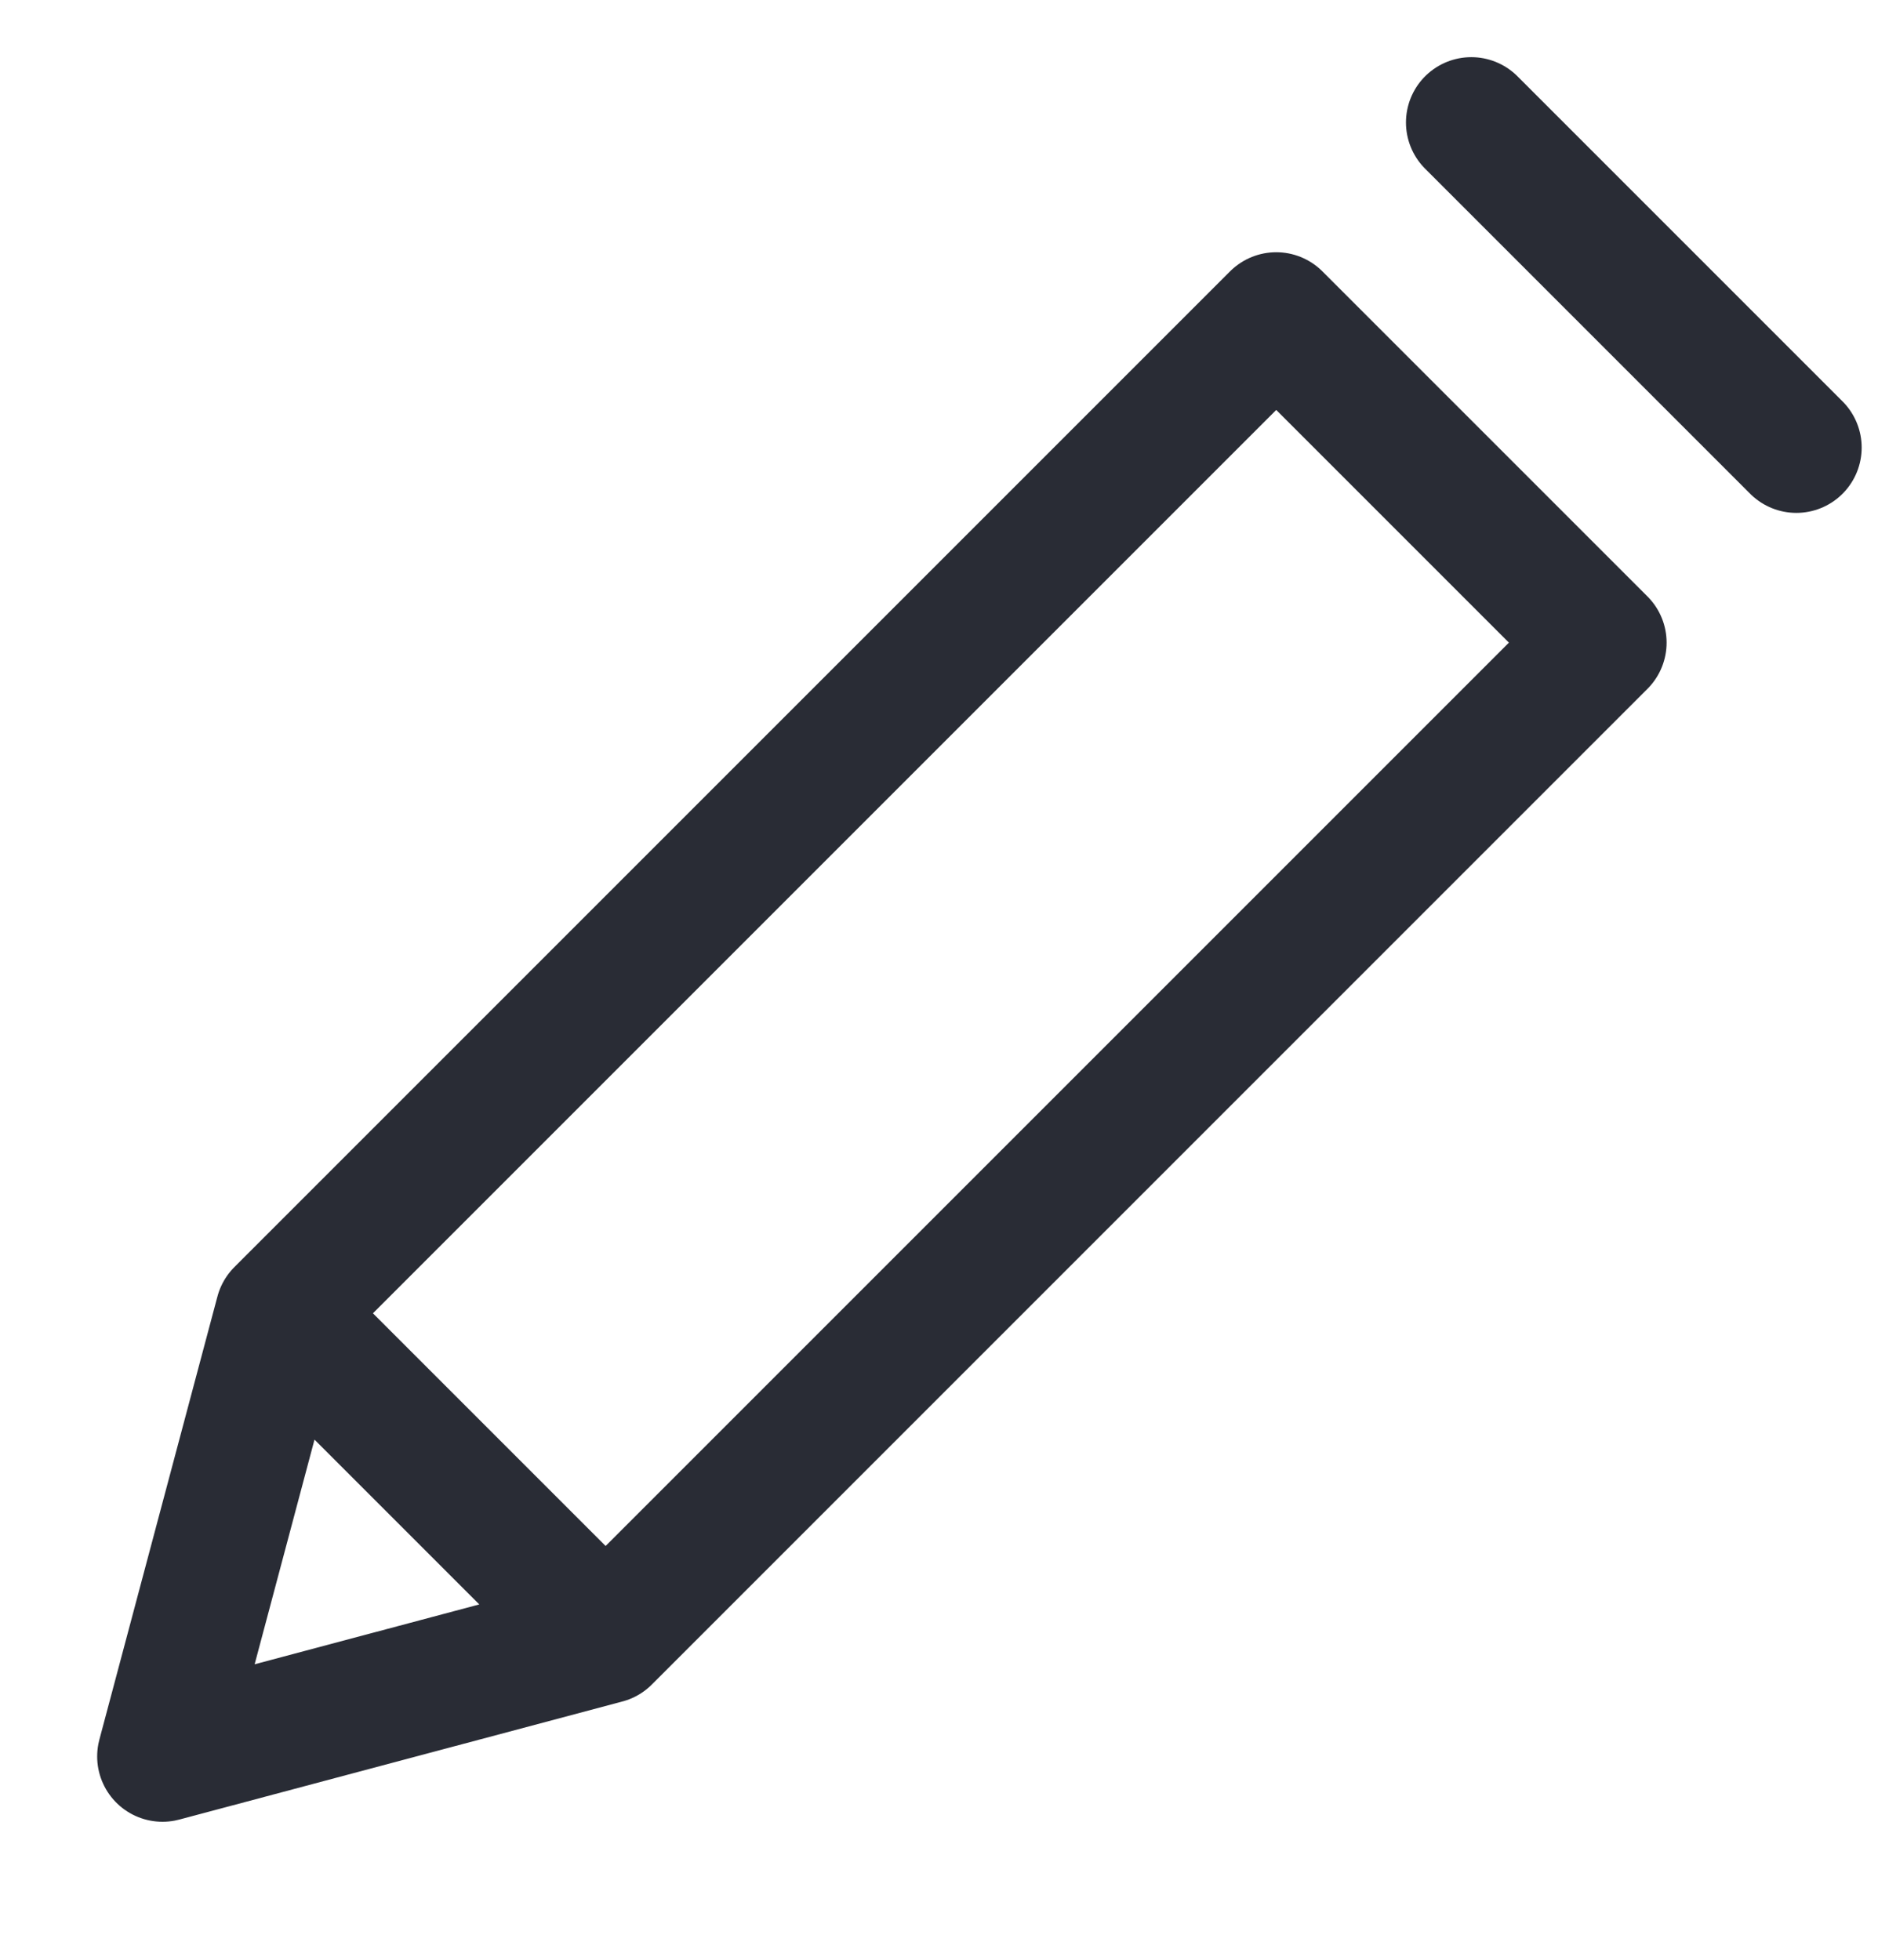 <svg width="23" height="24" viewBox="0 0 23 24" fill="none" xmlns="http://www.w3.org/2000/svg">
<path d="M7.417 20.064L19.611 7.87L15.63 3.889L3.436 16.083M7.417 20.064L1.99 21.51L3.436 16.083M7.417 20.064L3.436 16.083" stroke="#292C35" stroke-width="1.6" stroke-linecap="round" stroke-linejoin="round"/>
<path d="M18.019 1.5L22 5.481" stroke="#292C35" stroke-width="1.6" stroke-linecap="round" stroke-linejoin="round"/>
</svg>
